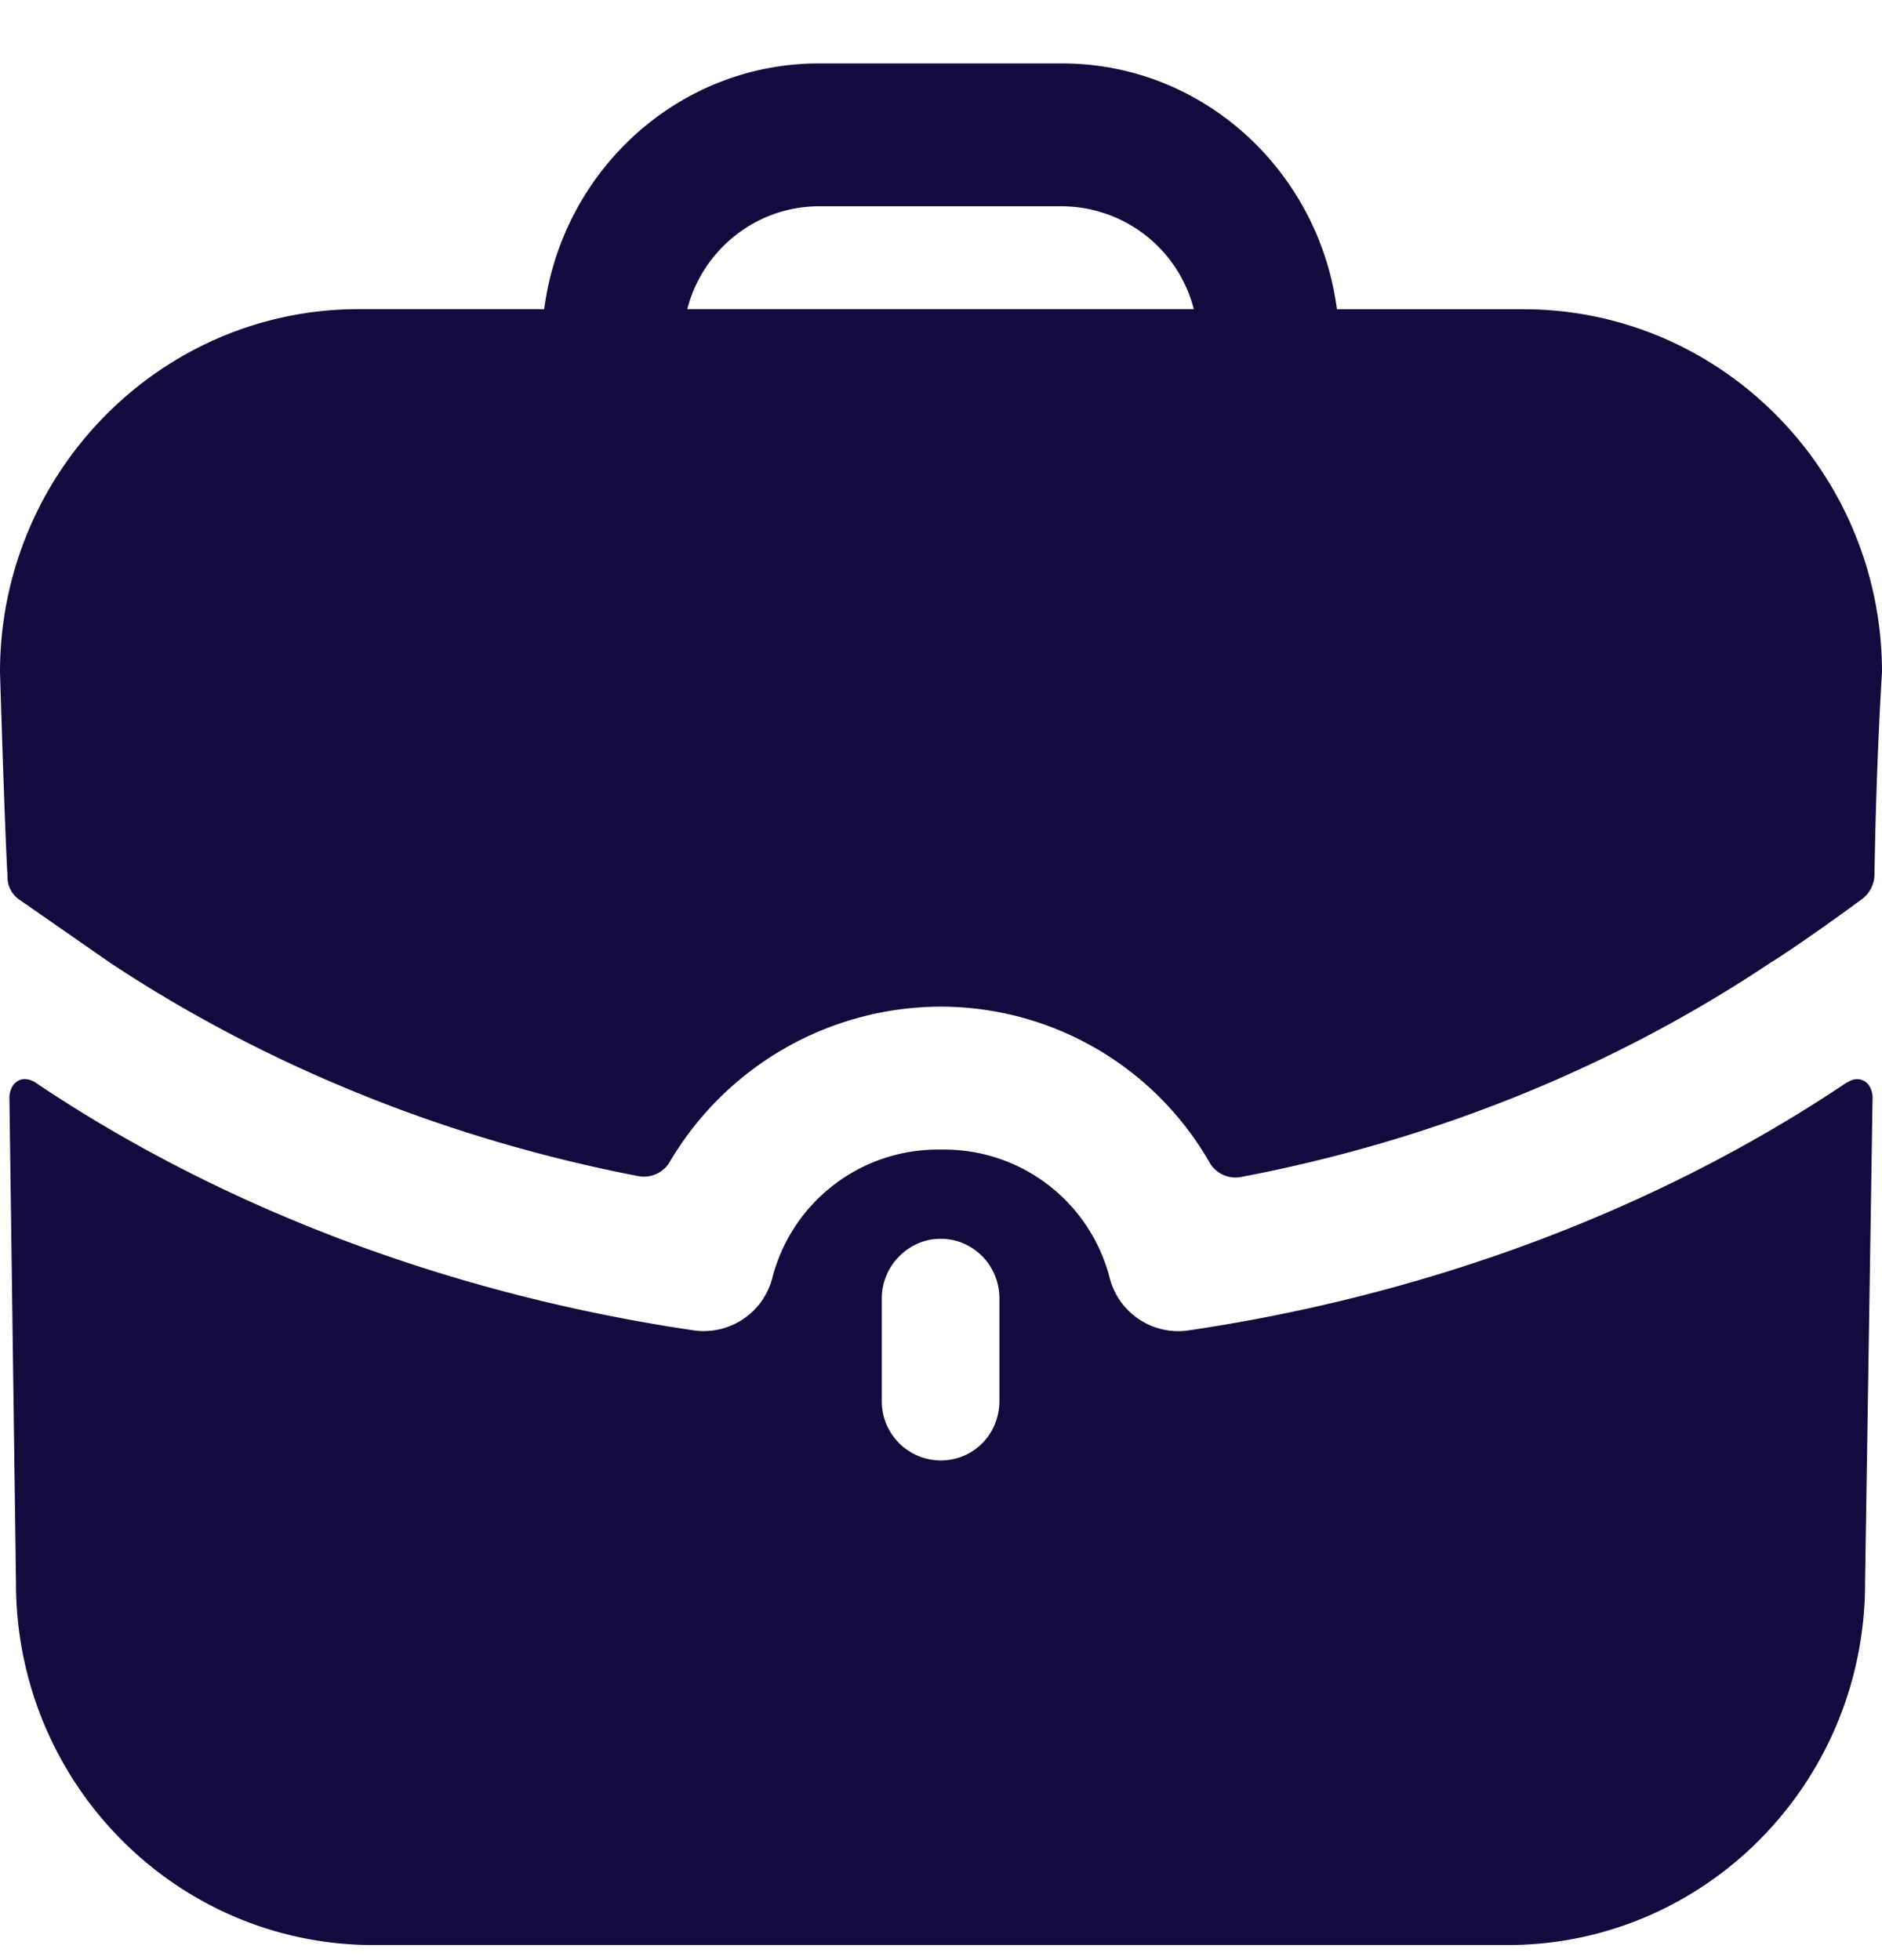 <svg width="24" height="25" fill="none" xmlns="http://www.w3.org/2000/svg"><path fill-rule="evenodd" clip-rule="evenodd" d="M10.445 2.631c-.804 0-1.489.559-1.68 1.312h6.459a1.744 1.744 0 00-1.681-1.312h-3.098zm6.604 1.313h2.377C21.947 3.944 24 6.02 24 8.574c0 0-.072 1.08-.096 2.584a.396.396 0 01-.155.306c-.577.427-1.106.78-1.154.803-1.993 1.337-4.309 2.278-6.776 2.746a.382.382 0 01-.4-.196 3.955 3.955 0 00-3.425-1.978 4.02 4.02 0 00-3.447 1.97.383.383 0 01-.399.193c-2.446-.47-4.762-1.409-6.743-2.722l-1.153-.802a.343.343 0 01-.156-.292C.06 10.566 0 8.573 0 8.573c0-2.552 2.053-4.63 4.574-4.63H6.94C7.168 2.183 8.644.809 10.445.809h3.098c1.8 0 3.277 1.374 3.506 3.136zm6.543 9.843l-.048.024c-2.425 1.628-5.343 2.71-8.405 3.16a.904.904 0 01-.984-.657 2.18 2.18 0 00-2.137-1.652h-.036a2.18 2.18 0 00-2.137 1.652.904.904 0 01-.985.656c-3.06-.45-5.979-1.53-8.404-3.16-.012-.011-.132-.084-.228-.023-.108.06-.108.206-.108.206l.084 6.198c0 2.552 2.041 4.617 4.562 4.617h14.456c2.52 0 4.562-2.066 4.562-4.617l.096-6.198s0-.146-.108-.206a.185.185 0 00-.18 0zm-10.847 4.08c0 .425-.33.76-.75.76a.754.754 0 01-.75-.76V16.56c0-.415.34-.76.75-.76.42 0 .75.345.75.76v1.307z" fill="#120B3E"/></svg>
